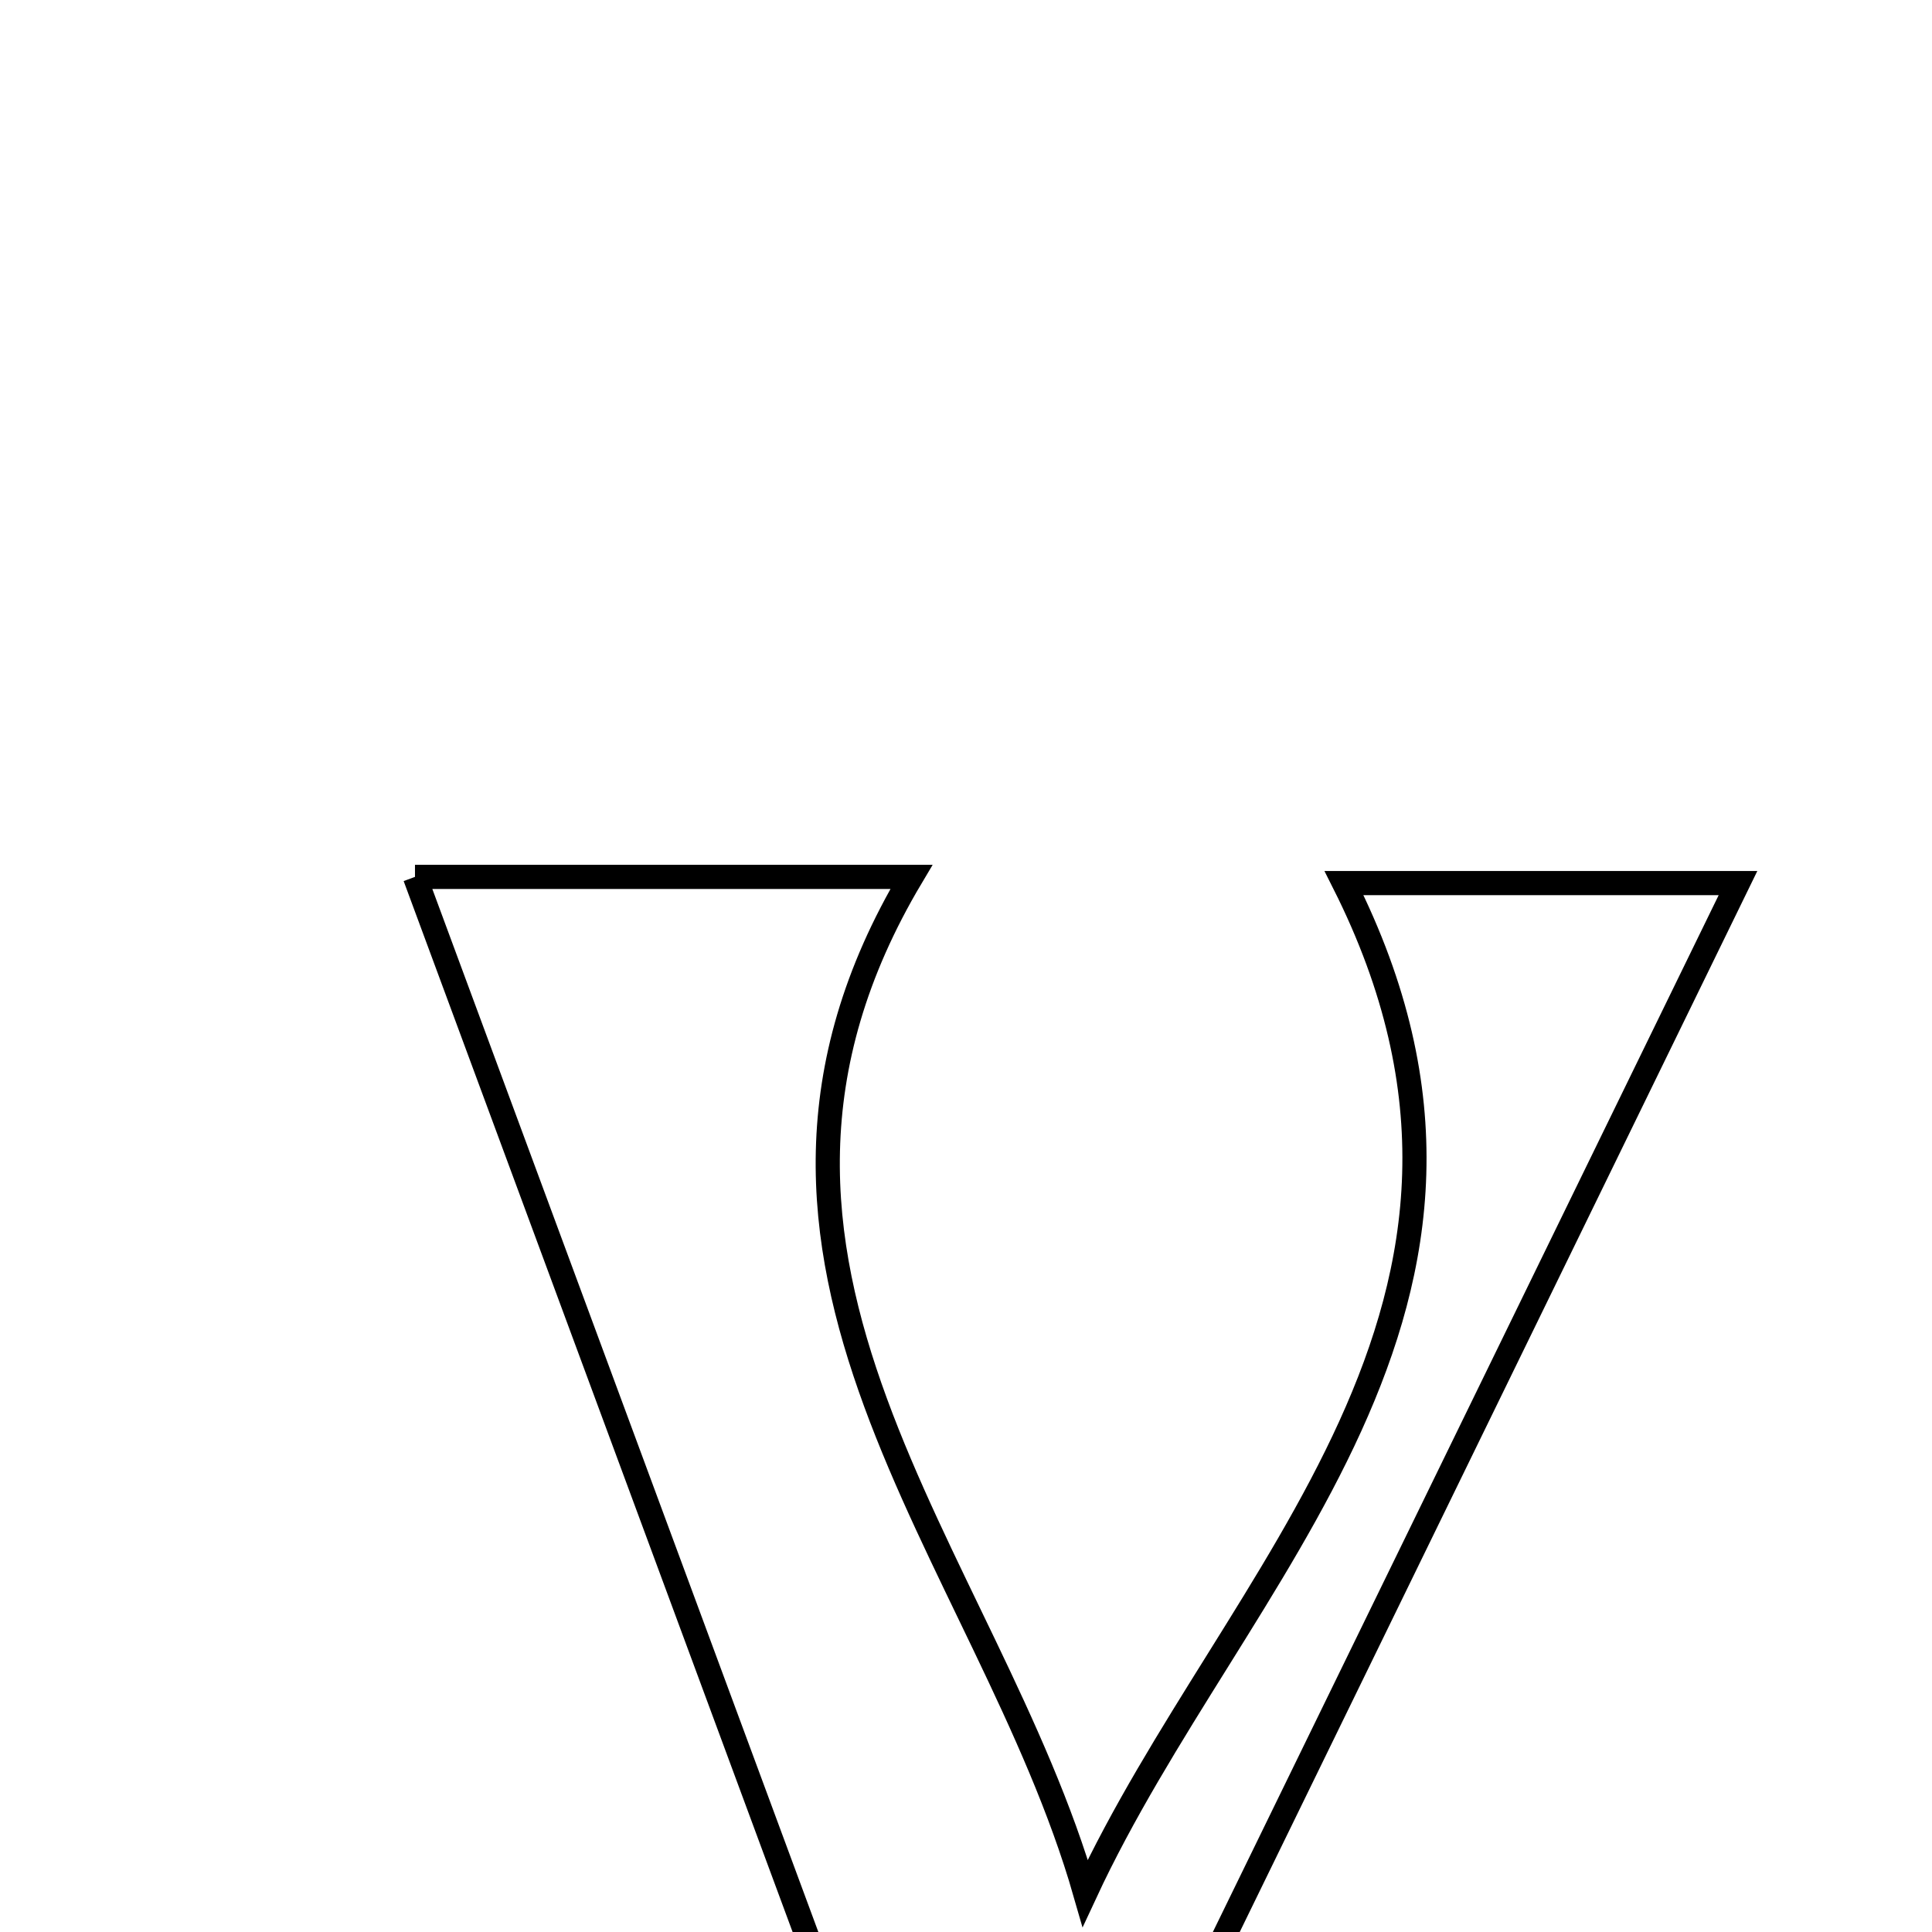 <svg xmlns="http://www.w3.org/2000/svg" viewBox="0.0 0.0 24.0 24.0" height="200px" width="200px"><path fill="none" stroke="black" stroke-width=".3" stroke-opacity="1.0"  filling="0" d="M5.155 10.893 C7.177 10.893 9.172 10.893 11.322 10.893 C8.466 15.689 12.272 19.307 13.481 23.517 C15.335 19.531 19.336 16.217 16.696 10.97 C18.264 10.97 19.775 10.97 21.59 10.97 C18.544 17.214 15.62 23.206 12.261 30.093 C9.715 23.214 7.507 17.248 5.155 10.893"></path></svg>